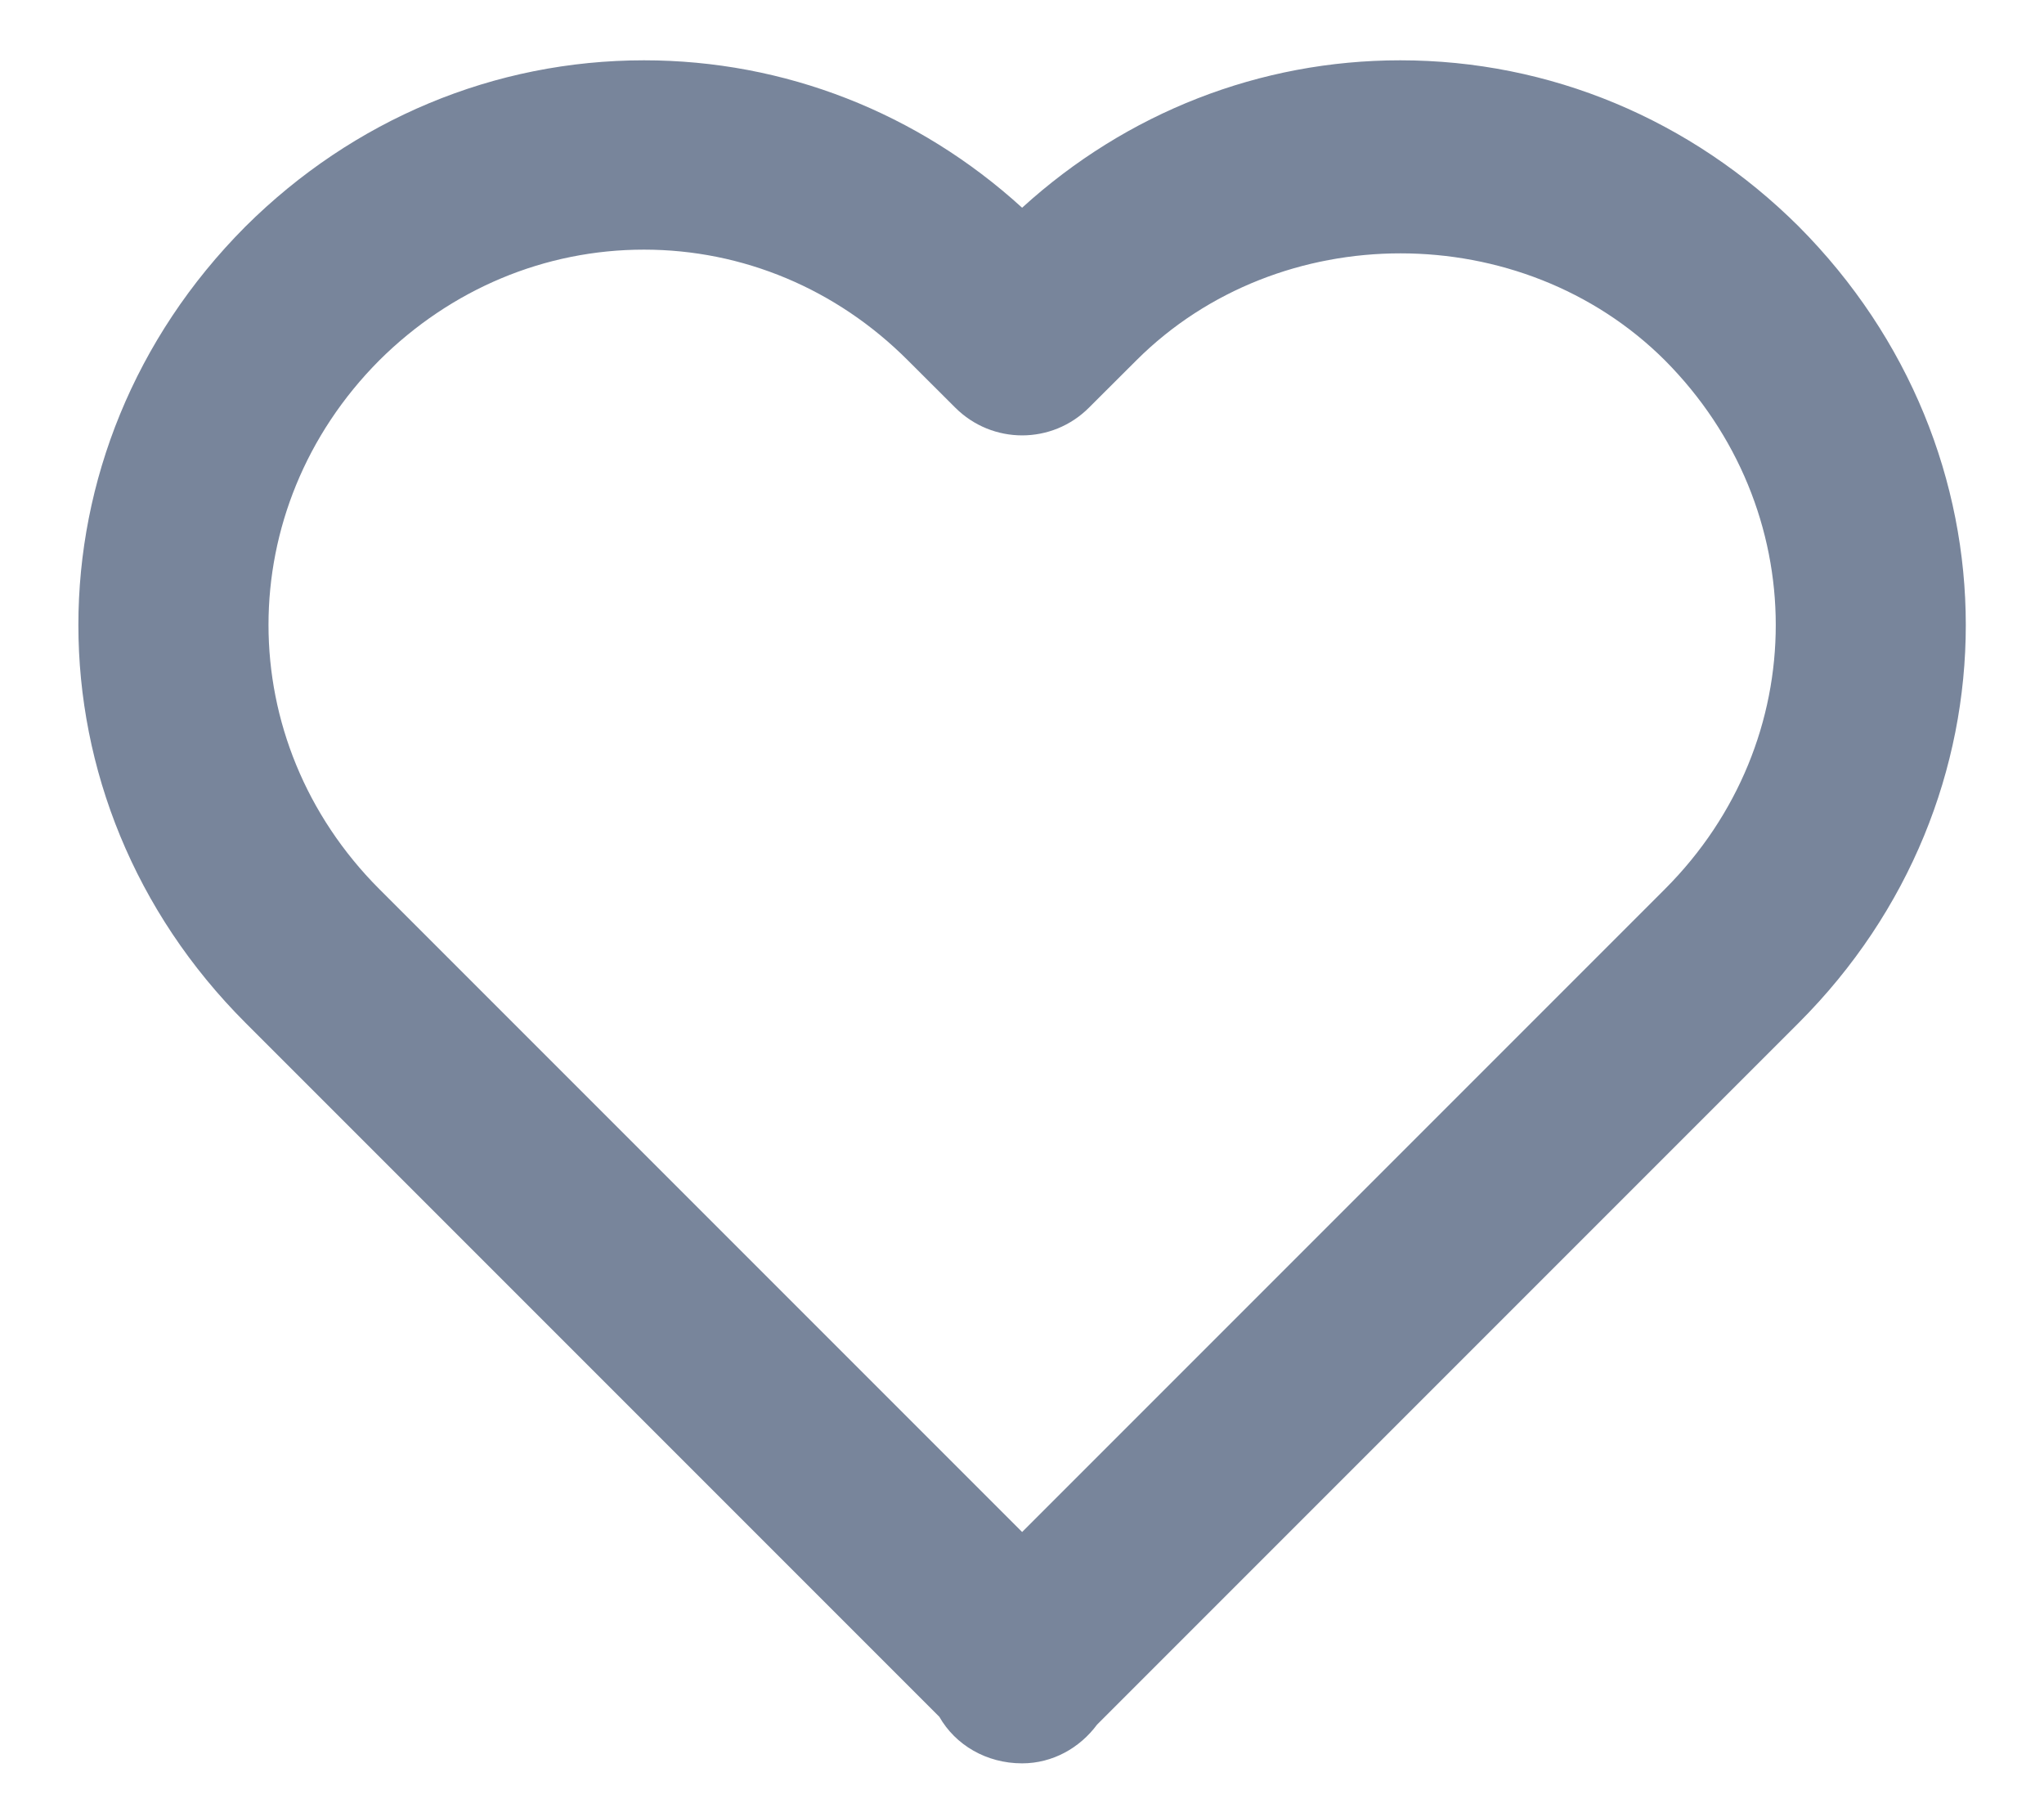 <svg width="18" height="16" viewBox="0 0 18 16" fill="none" xmlns="http://www.w3.org/2000/svg">
<path d="M9.001 1.829C8.081 0.991 6.908 0.531 5.671 0.531C4.356 0.531 3.111 1.05 2.16 1.996C0.2 3.965 0.2 7.045 2.162 9.006L8.272 15.116C8.414 15.365 8.687 15.526 9.001 15.526C9.27 15.526 9.509 15.39 9.661 15.185L15.84 9.006C17.802 7.044 17.802 3.965 15.839 1.993C14.891 1.05 13.646 0.531 12.331 0.531C11.095 0.531 9.921 0.991 9.001 1.829ZM14.66 3.171C15.963 4.48 15.964 6.525 14.662 7.828L9.001 13.489L3.34 7.828C2.039 6.525 2.04 4.48 3.339 3.174C3.972 2.544 4.8 2.198 5.671 2.198C6.542 2.198 7.367 2.544 7.995 3.173L8.412 3.589C8.738 3.915 9.265 3.915 9.59 3.589L10.007 3.173C11.267 1.915 13.402 1.919 14.66 3.171Z" fill="#78859B"/>
</svg>
